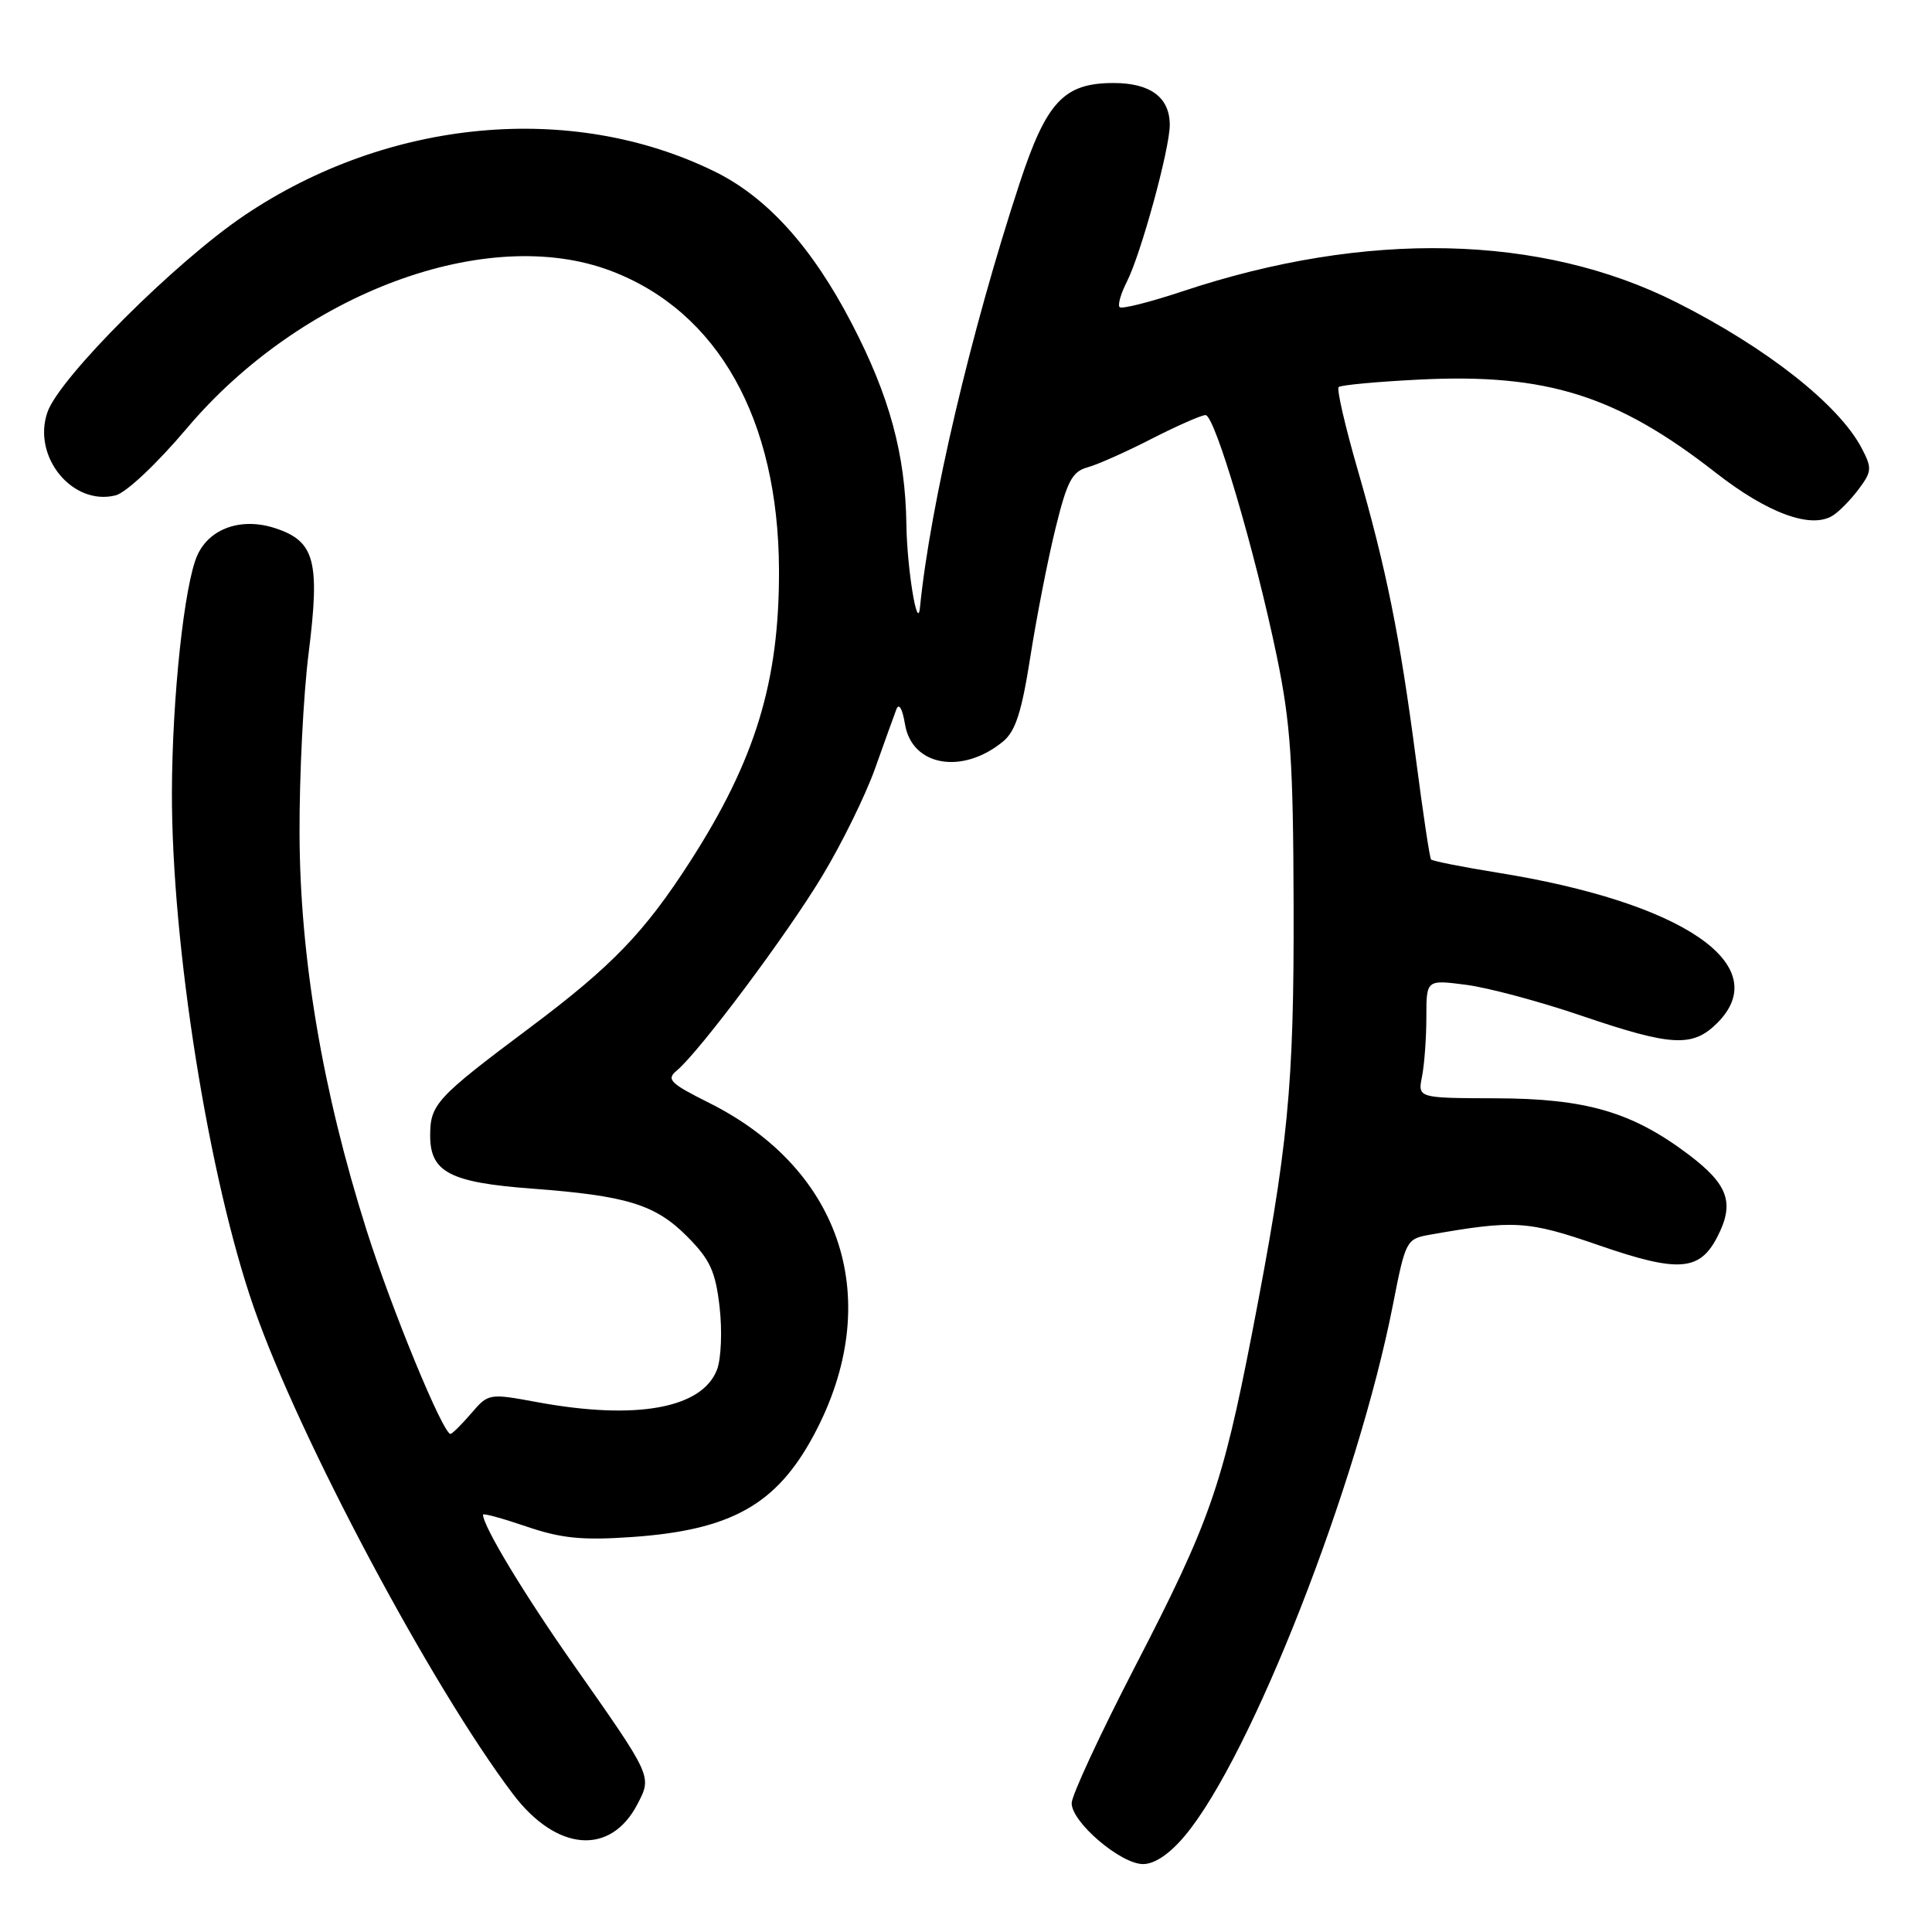<?xml version="1.0" encoding="UTF-8" standalone="no"?>
<!DOCTYPE svg PUBLIC "-//W3C//DTD SVG 1.1//EN" "http://www.w3.org/Graphics/SVG/1.1/DTD/svg11.dtd" >
<svg xmlns="http://www.w3.org/2000/svg" xmlns:xlink="http://www.w3.org/1999/xlink" version="1.1" viewBox="0 0 256 256">
 <g >
 <path fill="currentColor"
d=" M 157.00 243.25 C 165.78 232.78 179.90 196.74 184.58 172.84 C 186.23 164.40 186.36 164.16 189.39 163.62 C 200.65 161.63 202.42 161.74 211.84 165.00 C 222.37 168.64 225.20 168.45 227.54 163.92 C 229.88 159.40 229.03 156.98 223.74 152.98 C 216.26 147.34 210.17 145.56 198.18 145.53 C 187.85 145.50 187.85 145.50 188.43 142.62 C 188.74 141.04 189.00 137.51 189.00 134.78 C 189.00 129.81 189.00 129.81 194.25 130.49 C 197.14 130.86 204.02 132.70 209.53 134.58 C 221.52 138.66 224.28 138.81 227.55 135.55 C 235.21 127.88 223.02 119.56 198.36 115.62 C 193.72 114.87 189.79 114.09 189.62 113.88 C 189.44 113.67 188.54 107.65 187.61 100.50 C 185.49 84.29 183.69 75.35 179.87 62.14 C 178.23 56.45 177.10 51.56 177.38 51.29 C 177.65 51.02 182.52 50.57 188.19 50.29 C 204.94 49.47 214.26 52.41 227.31 62.61 C 234.23 68.02 239.98 70.13 242.86 68.31 C 243.71 67.78 245.25 66.20 246.29 64.81 C 248.03 62.48 248.07 62.03 246.68 59.38 C 243.65 53.61 234.09 46.08 222.14 40.06 C 204.19 31.02 181.01 30.50 156.70 38.60 C 152.39 40.03 148.64 40.98 148.36 40.70 C 148.08 40.42 148.51 38.91 149.31 37.34 C 151.17 33.71 155.00 19.72 155.00 16.56 C 155.00 12.91 152.44 11.00 147.56 11.00 C 140.98 11.00 138.67 13.45 135.11 24.26 C 128.69 43.77 123.26 66.84 121.90 80.50 C 121.57 83.82 120.18 75.32 120.10 69.46 C 119.97 60.20 117.86 52.46 112.84 42.82 C 107.58 32.71 101.63 26.12 94.66 22.71 C 75.73 13.44 51.44 15.71 32.40 28.53 C 23.24 34.70 7.88 50.03 6.29 54.61 C 4.23 60.50 9.60 67.07 15.31 65.64 C 16.71 65.29 20.76 61.48 24.75 56.76 C 39.92 38.80 64.56 29.66 80.97 35.90 C 95.13 41.28 103.14 55.53 103.22 75.50 C 103.28 90.27 100.10 100.70 91.44 114.16 C 85.39 123.56 81.09 128.02 70.25 136.14 C 57.81 145.45 57.00 146.32 57.00 150.48 C 57.00 155.32 59.64 156.69 70.50 157.50 C 83.07 158.44 86.84 159.60 91.06 163.85 C 94.09 166.90 94.80 168.44 95.35 173.18 C 95.71 176.32 95.56 180.04 95.01 181.48 C 93.05 186.62 84.31 188.21 71.23 185.80 C 64.77 184.61 64.72 184.62 62.42 187.30 C 61.14 188.79 59.91 190.00 59.69 190.00 C 58.69 190.00 51.89 173.48 48.57 163.00 C 42.73 144.56 39.75 126.93 39.69 110.50 C 39.66 102.80 40.20 92.00 40.90 86.50 C 42.42 74.36 41.72 71.72 36.50 70.00 C 32.03 68.52 27.79 69.98 26.16 73.55 C 24.43 77.34 22.81 92.42 22.78 105.00 C 22.74 125.21 27.63 156.00 33.64 173.27 C 39.64 190.52 57.15 223.41 67.97 237.72 C 73.75 245.36 80.92 245.93 84.48 239.03 C 86.40 235.33 86.46 235.47 75.95 220.50 C 69.44 211.23 64.00 202.21 64.00 200.70 C 64.00 200.48 66.59 201.19 69.75 202.27 C 74.36 203.84 77.12 204.12 83.65 203.67 C 96.89 202.76 102.92 199.38 107.88 190.07 C 117.26 172.47 111.73 155.02 93.95 146.13 C 88.81 143.56 88.26 143.03 89.65 141.88 C 92.67 139.37 104.30 123.82 108.97 116.04 C 111.56 111.75 114.69 105.36 115.94 101.86 C 117.18 98.36 118.46 94.83 118.77 94.00 C 119.12 93.10 119.57 93.89 119.92 95.98 C 120.84 101.52 127.50 102.69 132.90 98.26 C 134.56 96.90 135.38 94.36 136.53 87.00 C 137.35 81.78 138.84 74.15 139.85 70.05 C 141.39 63.77 142.06 62.49 144.09 61.93 C 145.41 61.57 149.26 59.86 152.62 58.13 C 155.99 56.41 159.20 55.00 159.74 55.00 C 160.98 55.00 166.29 73.00 169.19 87.00 C 171.02 95.88 171.36 100.96 171.41 120.00 C 171.47 144.05 170.71 151.83 165.91 176.62 C 161.98 196.87 160.28 201.73 150.42 220.79 C 145.79 229.74 142.00 237.91 142.00 238.93 C 142.00 241.46 148.50 247.00 151.46 247.00 C 153.00 247.00 154.98 245.66 157.00 243.25 Z "/>
</g>
</svg>